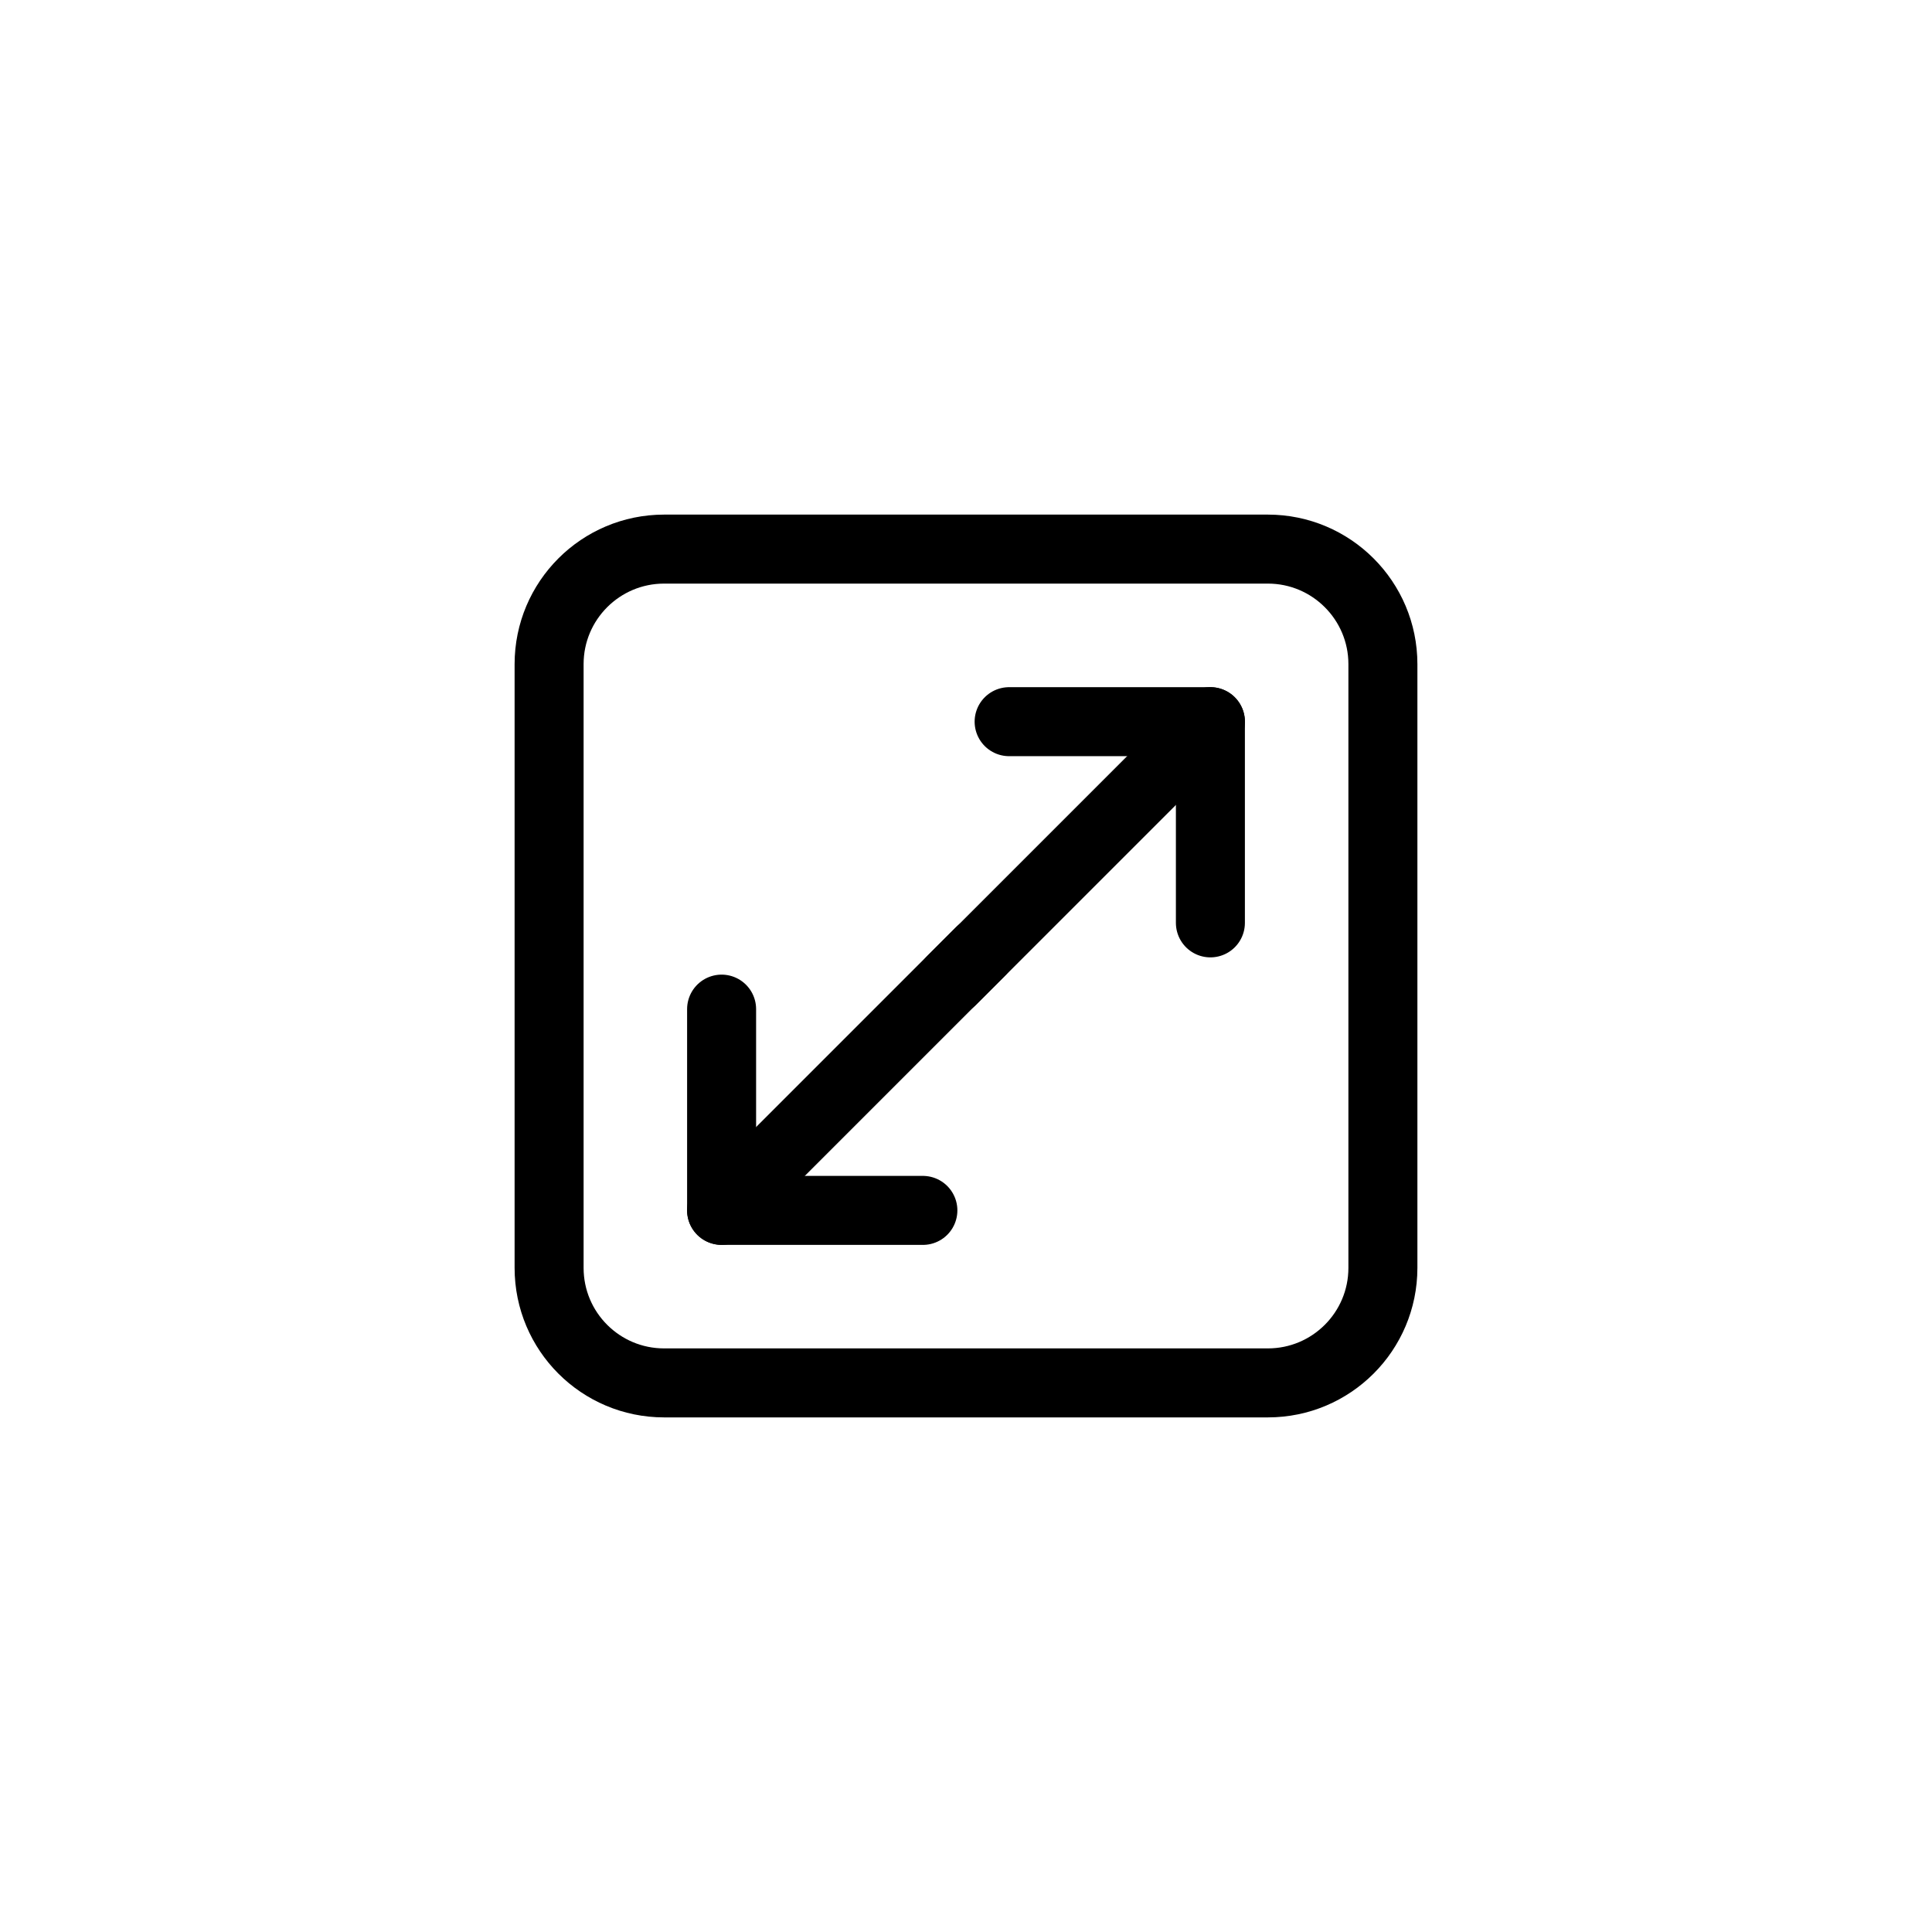 <svg width="28" height="28" viewBox="0 0 28 28" fill="none" xmlns="http://www.w3.org/2000/svg">
<rect width="28" height="28" rx="3" fill="none"/>
<path d="M7.958 9.625V18.375C7.958 19.296 8.704 20.042 9.625 20.042H18.375C19.295 20.042 20.042 19.296 20.042 18.375V9.625C20.042 8.705 19.295 7.958 18.375 7.958H9.625C8.704 7.958 7.958 8.705 7.958 9.625Z" stroke="currentColor" stroke-linecap="round" stroke-linejoin="round"/>
<path d="M14.208 13.791L10.458 17.541" stroke="currentColor" stroke-linecap="round" stroke-linejoin="round"/>
<path d="M13.792 14.209L17.542 10.459" stroke="currentColor" stroke-linecap="round" stroke-linejoin="round"/>
<path d="M10.458 14.625V17.542H13.375" stroke="currentColor" stroke-linecap="round" stroke-linejoin="round"/>
<path d="M17.542 13.375V10.459H14.625" stroke="currentColor" stroke-linecap="round" stroke-linejoin="round"/>
</svg>
